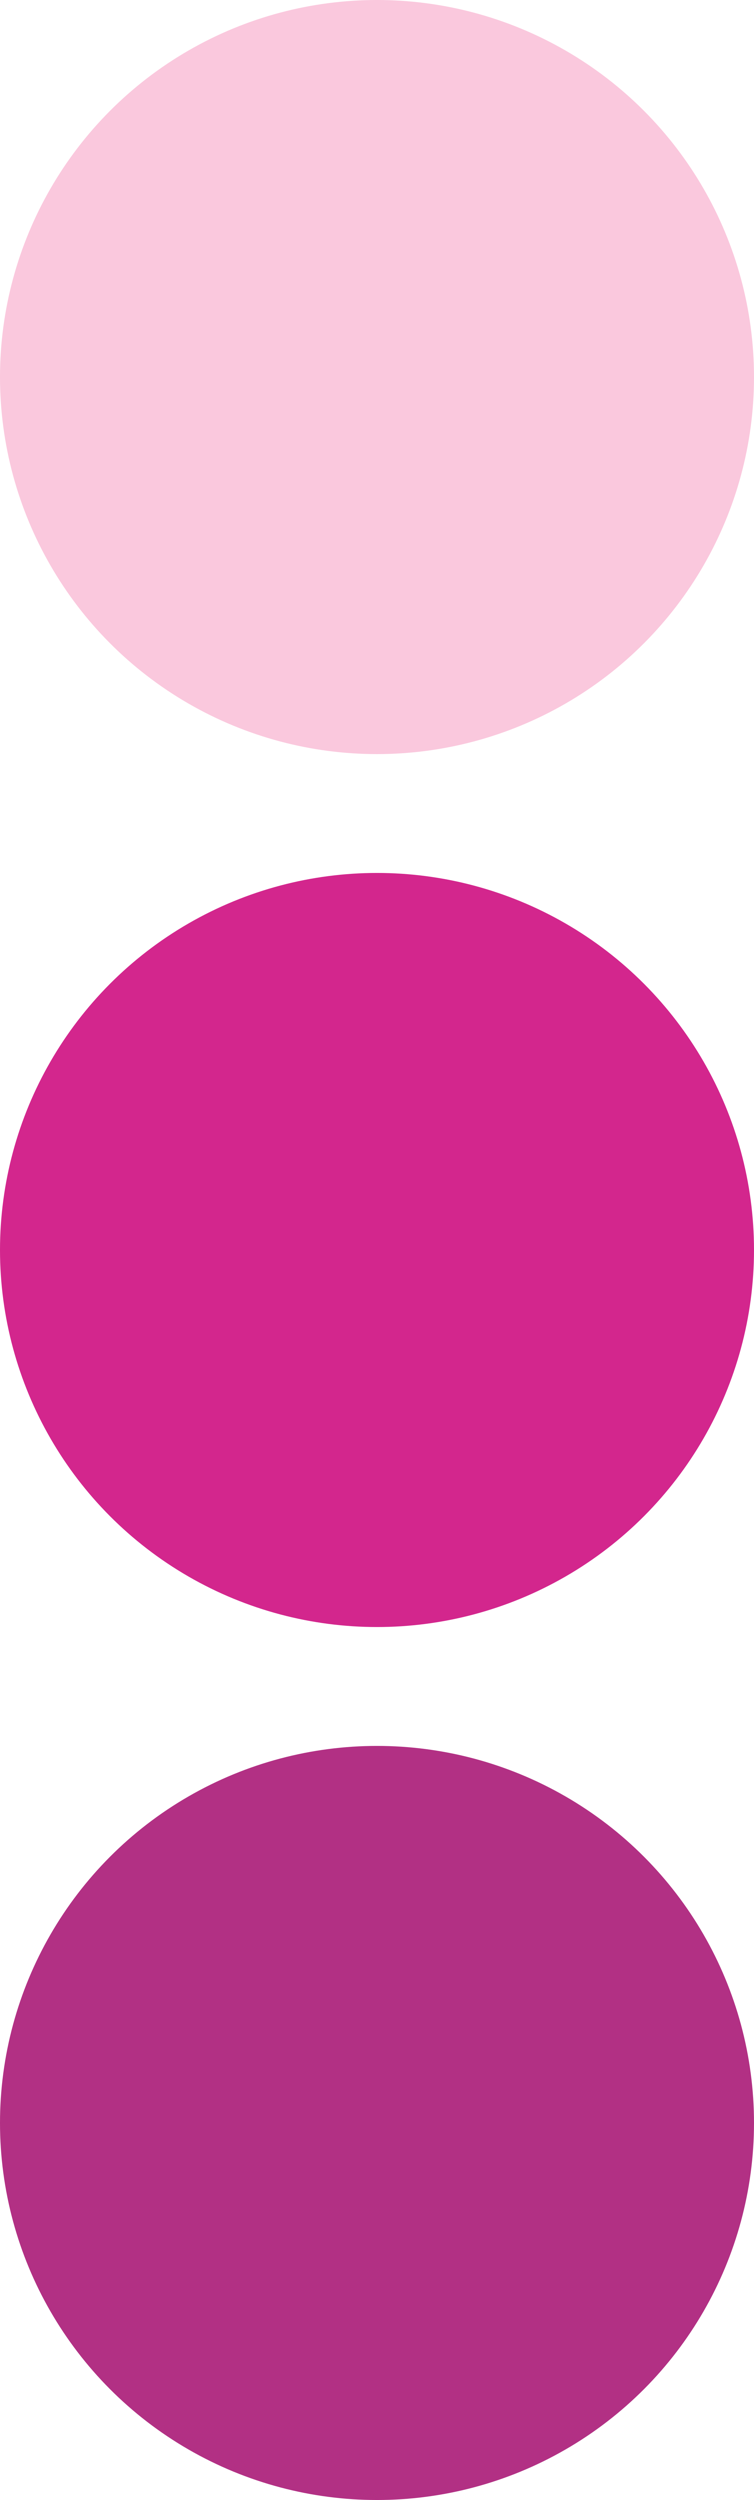 <?xml version="1.0" encoding="UTF-8"?>
<svg id="Capa_2" data-name="Capa 2" xmlns="http://www.w3.org/2000/svg" viewBox="0 0 300.4 995.89">
  <defs>
    <style>
      .cls-1 {
        fill: #fac8dd;
      }

      .cls-2 {
        fill: #b23084;
      }

      .cls-3 {
        fill: #d3268d;
      }
    </style>
  </defs>
  <g id="Capa_1-2" data-name="Capa 1">
    <circle class="cls-1" cx="150.2" cy="150.2" r="150.2"/>
    <circle class="cls-3" cx="150.2" cy="497.94" r="150.2"/>
    <circle class="cls-2" cx="150.2" cy="845.69" r="150.2"/>
  </g>
</svg>